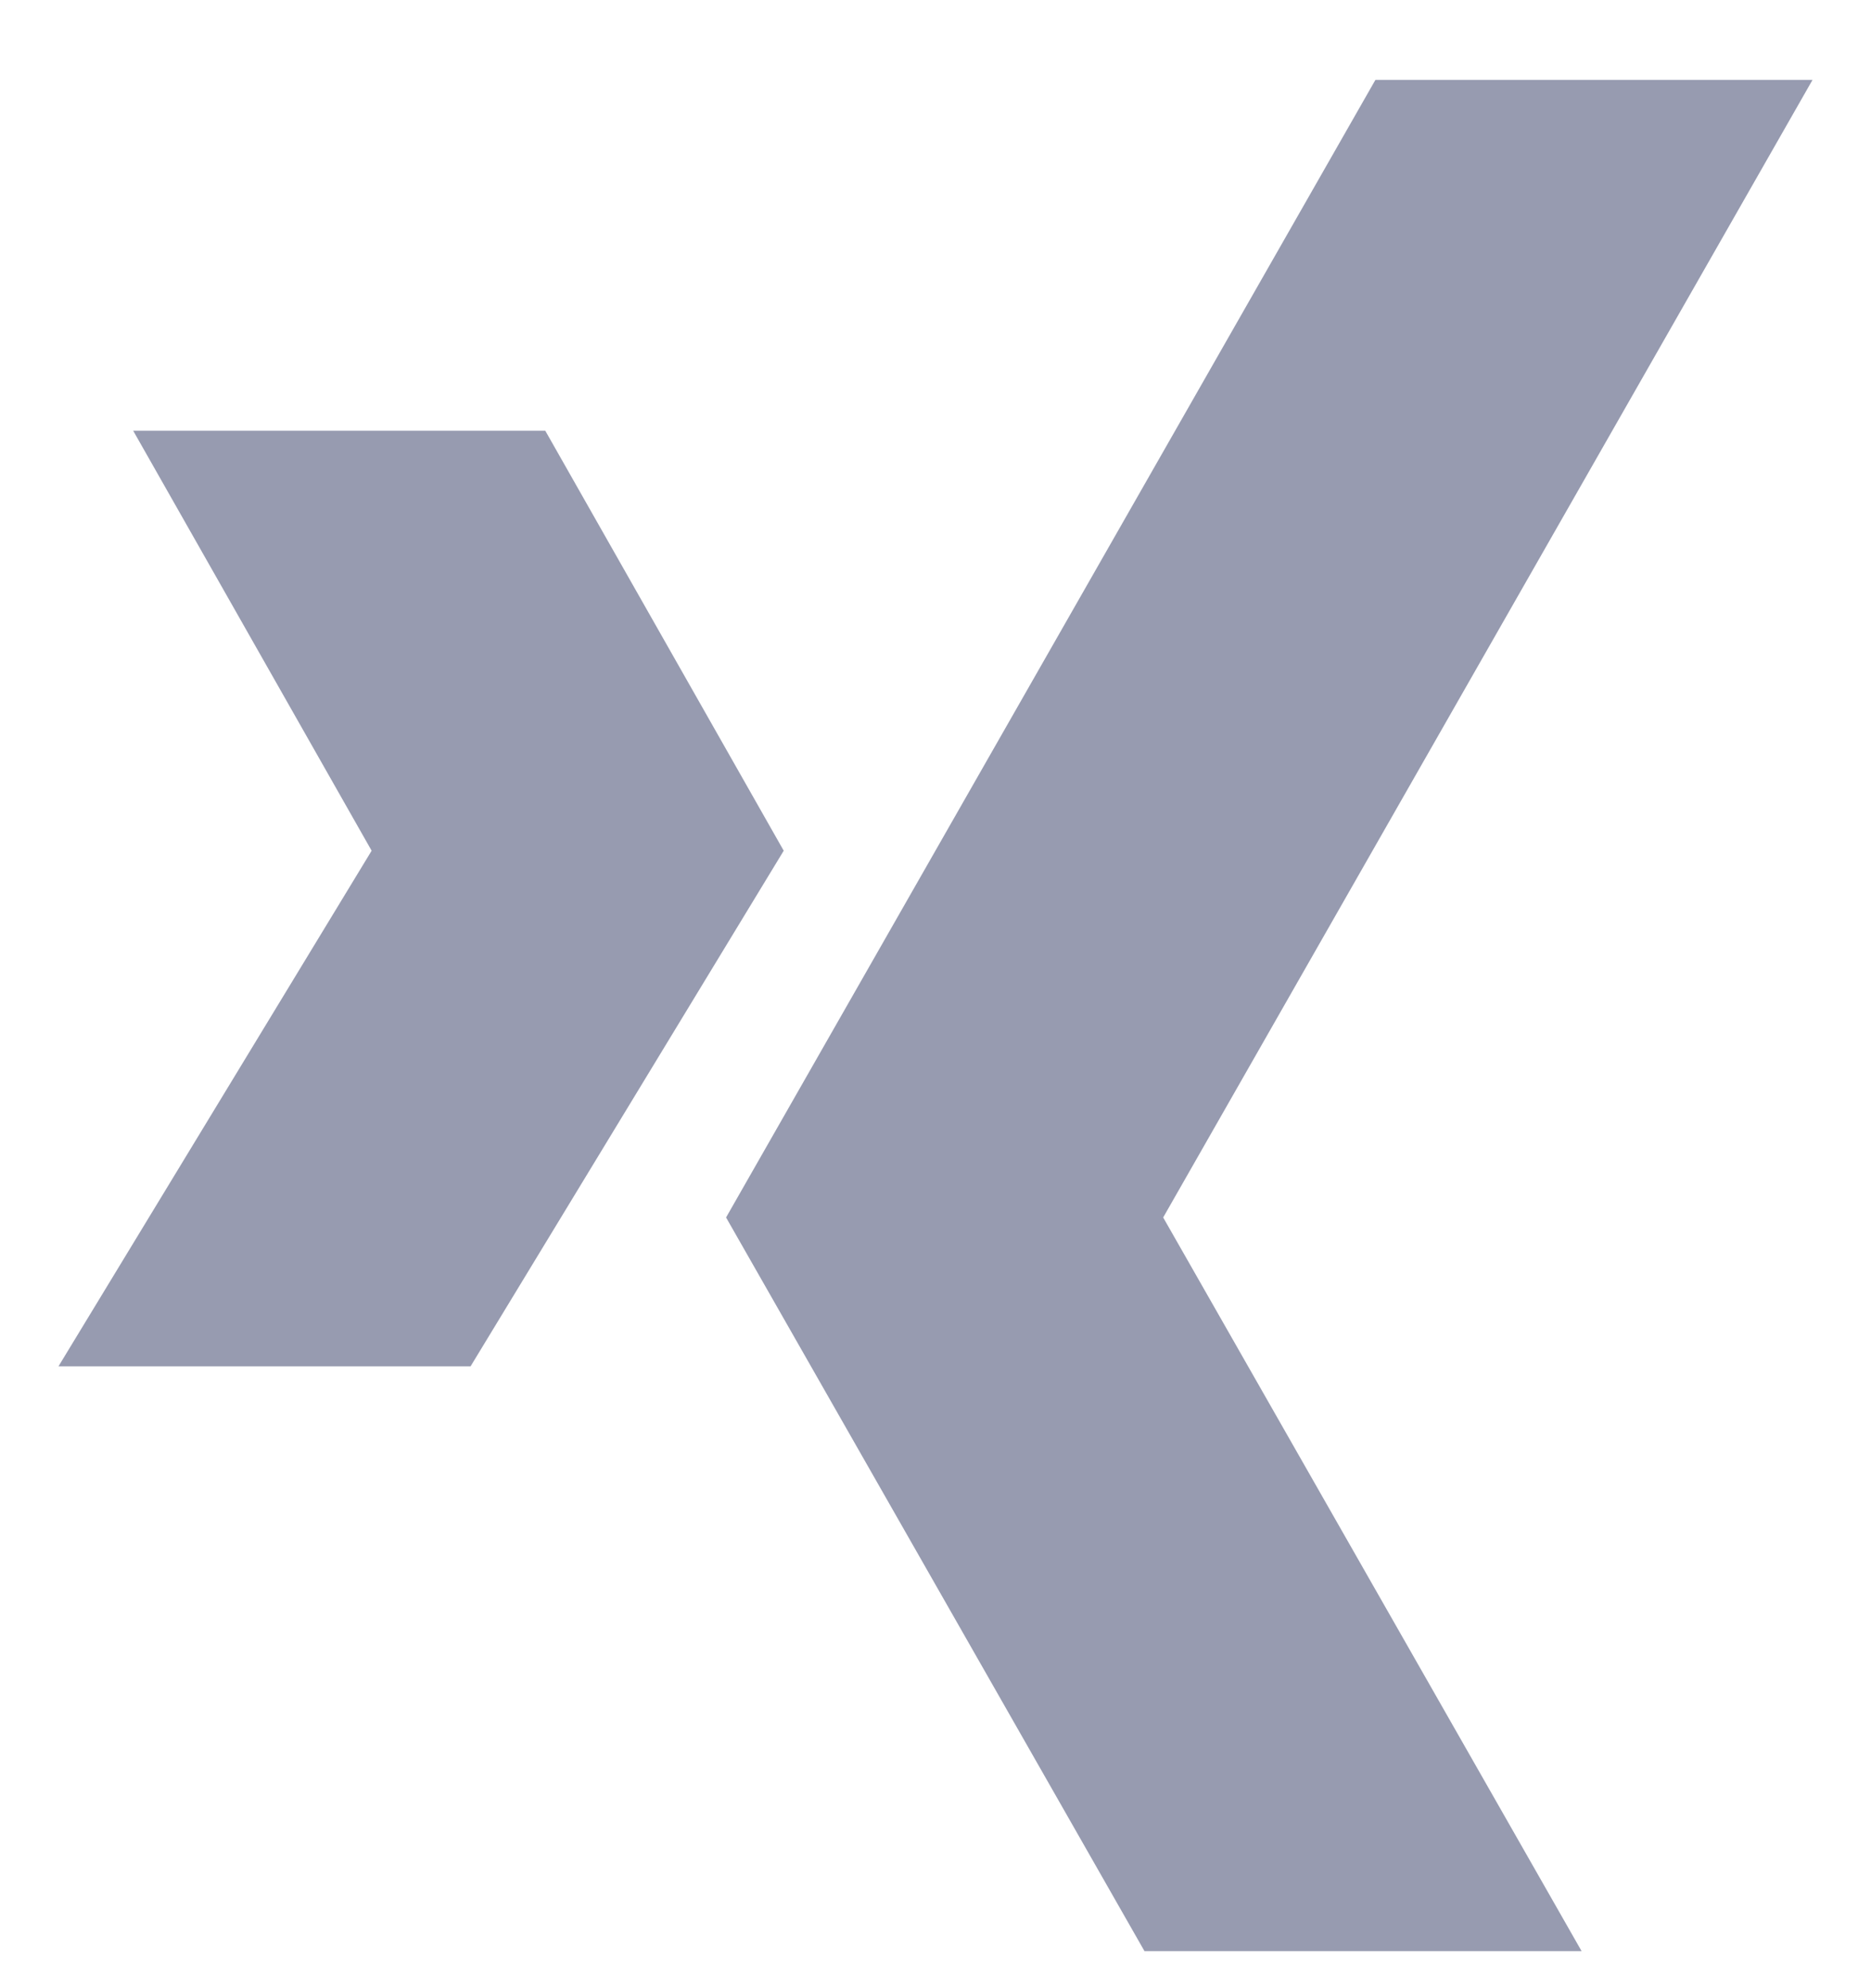 <svg width="16" height="17" viewBox="0 0 16 17" fill="none" xmlns="http://www.w3.org/2000/svg">
<g clip-path="url(#clip0_4000_10276)">
<path d="M15.5 0.683H11.762L6.209 10.41L9.787 16.683H13.525L9.947 10.41L15.5 0.683Z" fill="#979BB0"/>
<path d="M4.663 3.683H1.139L3.178 7.274L0.5 11.683H4.024L6.702 7.274L4.663 3.683Z" fill="#979BB0"/>
</g>
<defs>
<clipPath id="clip0_4000_10276">
<rect width="16" height="16" fill="white" transform="translate(6.10352e-05 0.683)"/>
</clipPath>
</defs>
</svg>
